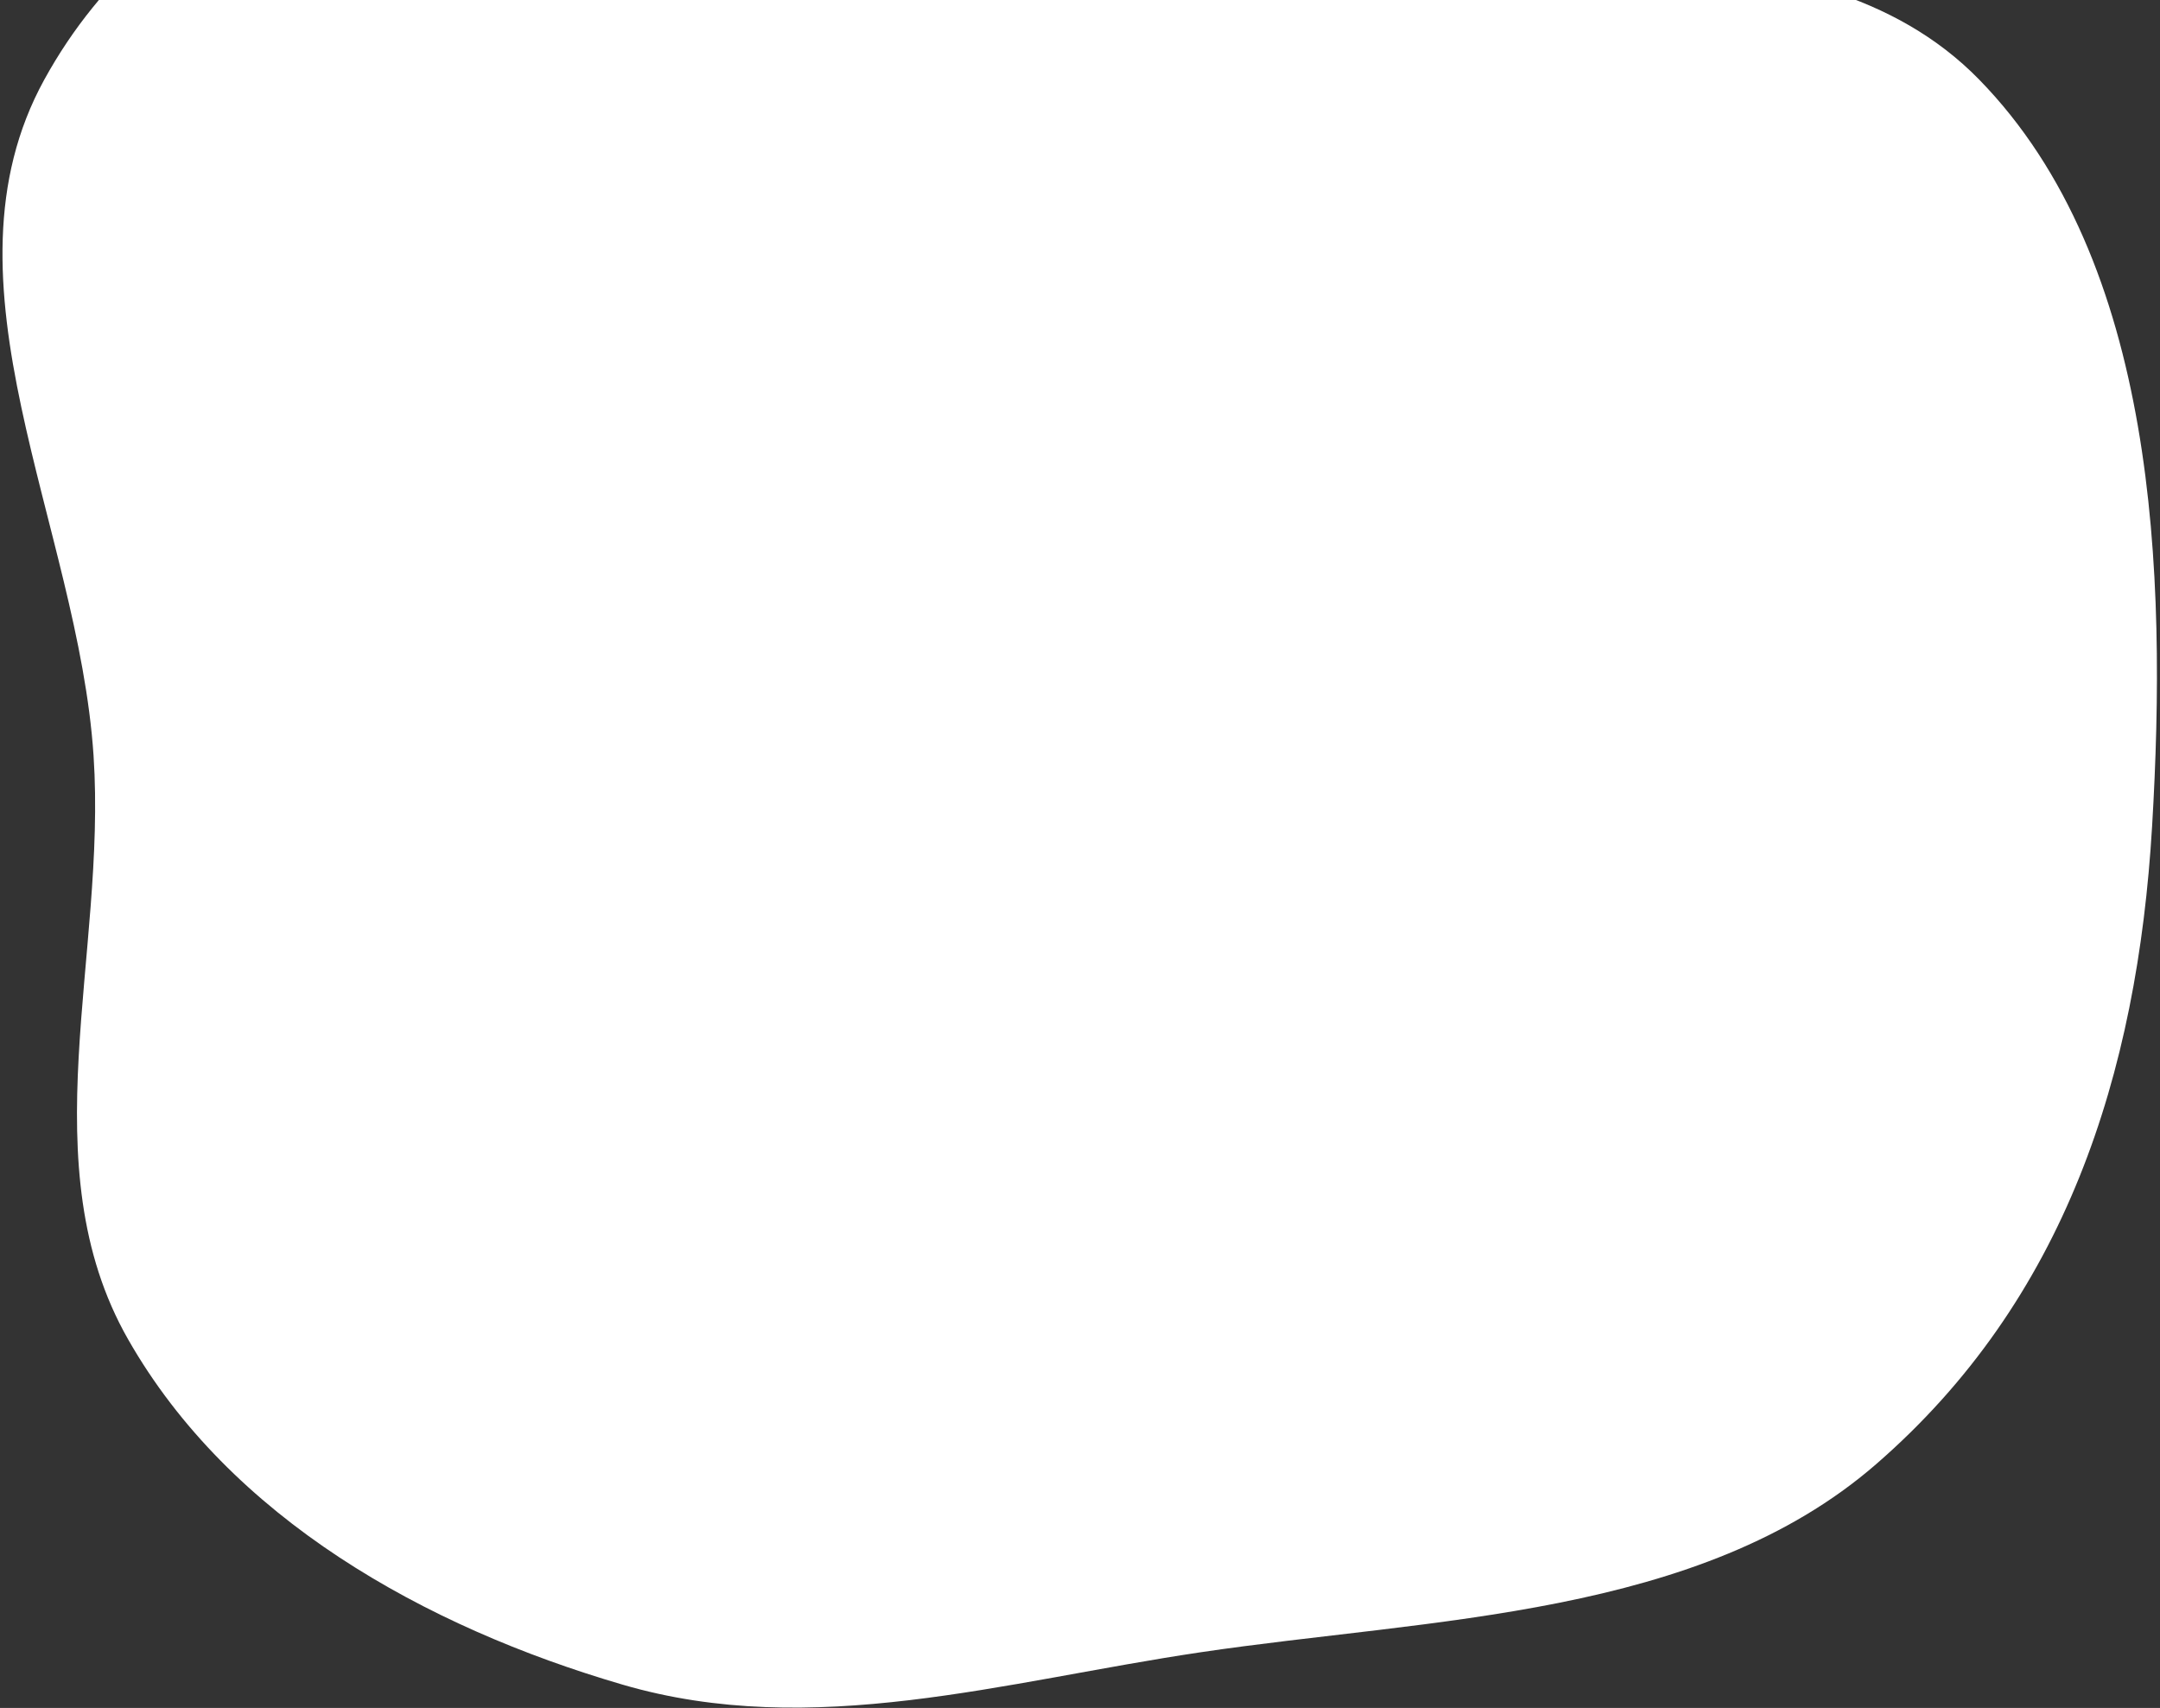 <svg width="650" height="514" viewBox="0 0 650 514" fill="none" xmlns="http://www.w3.org/2000/svg">
<rect x="0" y="0" width="650" height="514" fill="#333333" stroke="none"/>
<path fill-rule="evenodd" clip-rule="evenodd" d="M38.527 403.034C8.762 350.78 32.142 287.406 28.155 227.431C23.532 157.877 -20.263 85.084 13.329 23.967C47.616 -38.415 116.729 -59.992 187.41 -69.325C252.666 -77.942 317.567 -42.483 380.897 -24.569C451.268 -4.664 544.556 -28.313 595.6 23.967C649.028 78.689 652.144 172.346 647.625 248.615C643.18 323.622 621.347 391.364 564.535 440.675C511.367 486.824 430.847 486.908 361.15 497.268C302.339 506.01 244.476 523.678 187.41 507.009C127.818 489.603 69.212 456.903 38.527 403.034Z" fill="white"/>
</svg>
